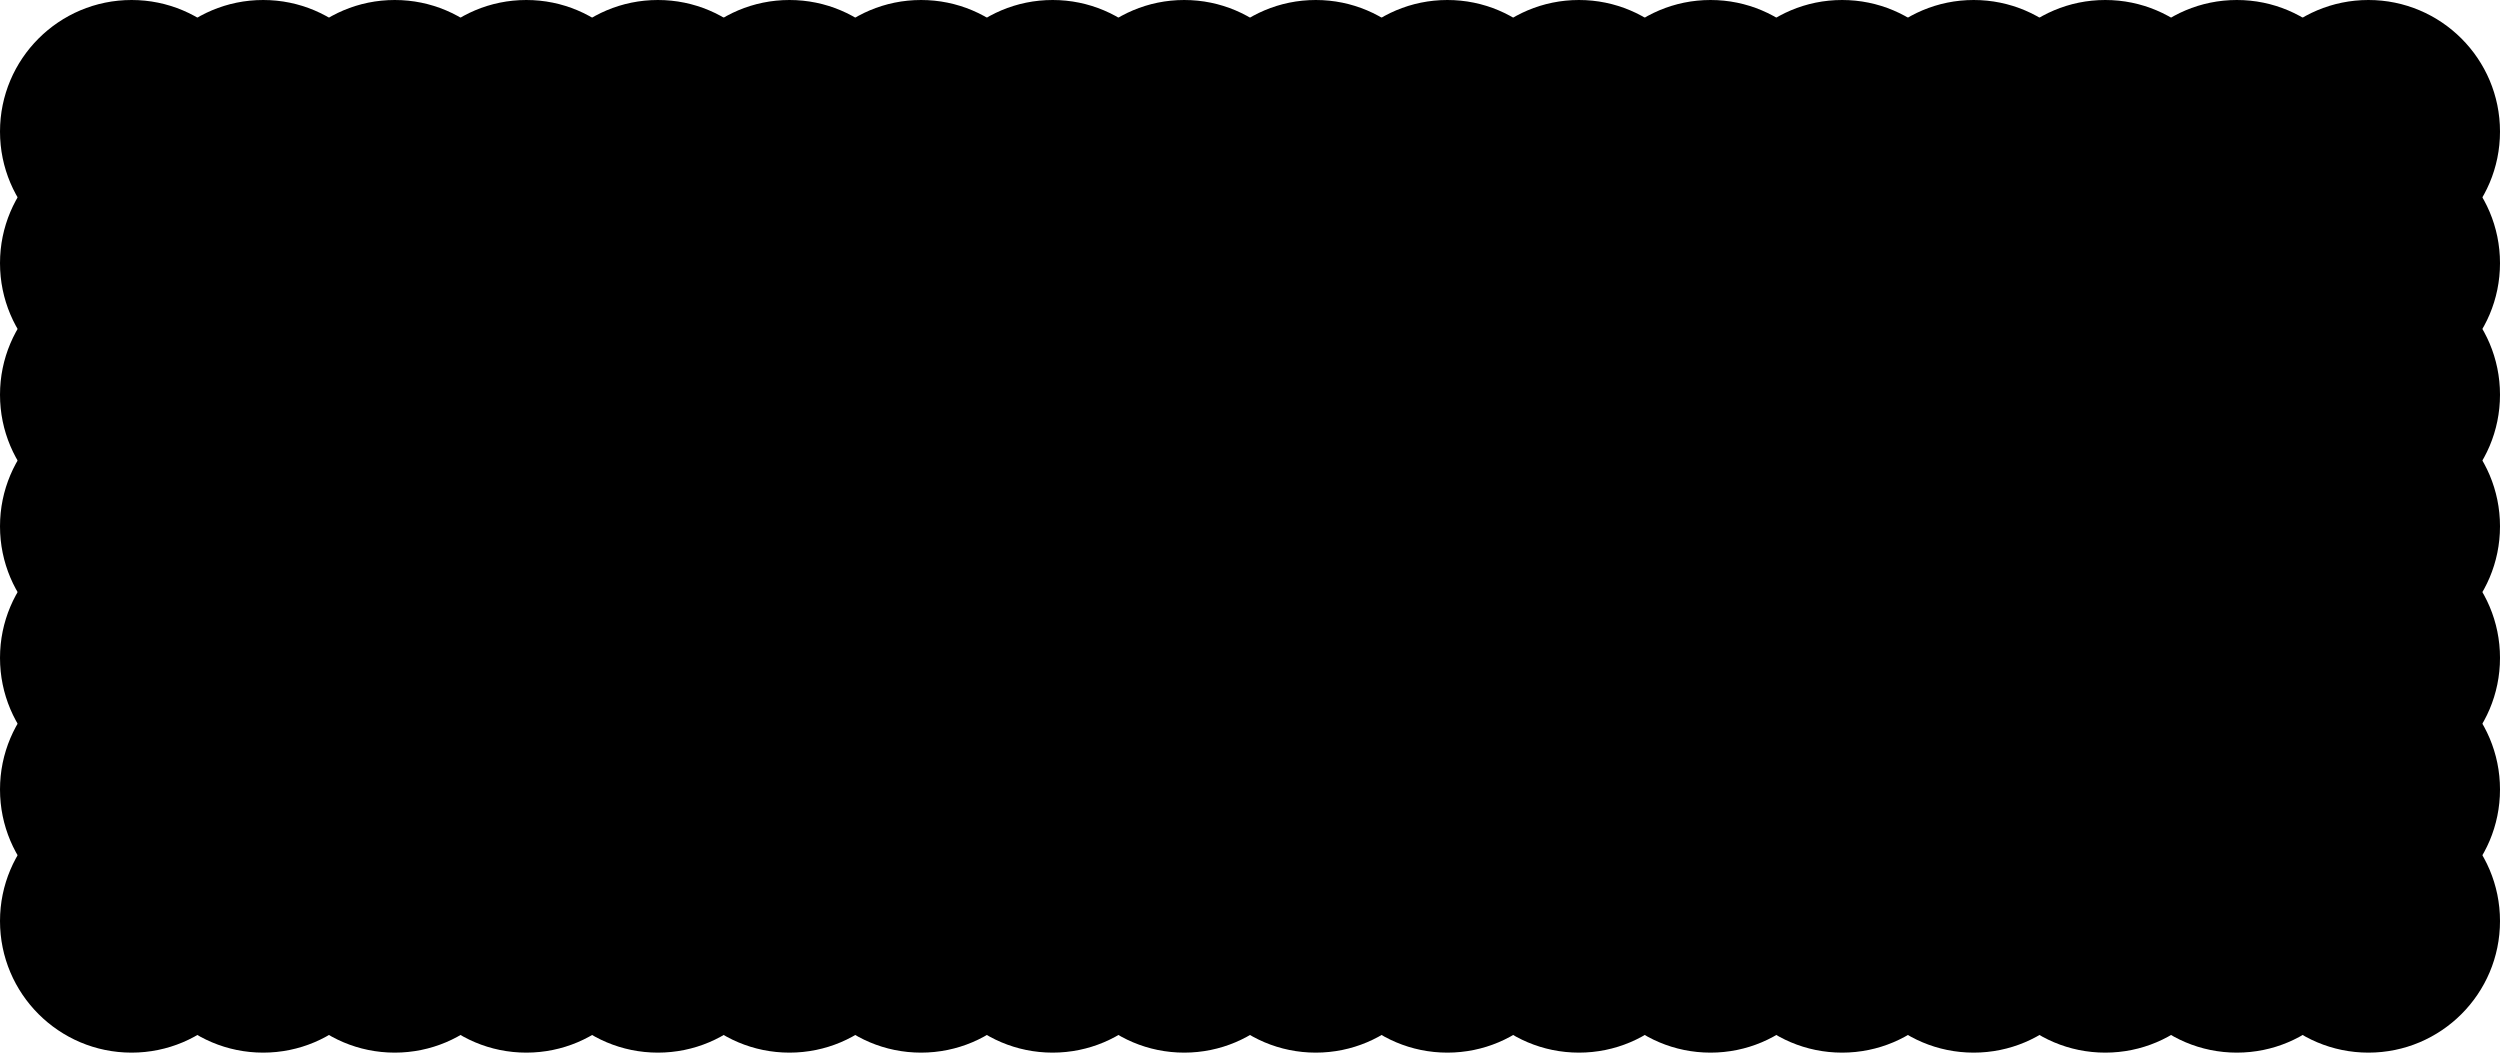<svg width='1900.00' height='800.00' xmlns='http://www.w3.org/2000/svg'>
<circle cx='100.000' cy='100.000' r='100.00' style='fill:hsl(0.0, 100%, 50%); fill-opacity: 0.5' />
<circle cx='100.000' cy='200.000' r='100.00' style='fill:hsl(0.0, 100%, 50%); fill-opacity: 0.5' />
<circle cx='100.000' cy='300.000' r='100.00' style='fill:hsl(0.0, 100%, 50%); fill-opacity: 0.5' />
<circle cx='100.000' cy='400.000' r='100.00' style='fill:hsl(0.0, 100%, 50%); fill-opacity: 0.5' />
<circle cx='100.000' cy='500.000' r='100.00' style='fill:hsl(0.0, 100%, 50%); fill-opacity: 0.5' />
<circle cx='100.000' cy='600.000' r='100.00' style='fill:hsl(0.0, 100%, 50%); fill-opacity: 0.5' />
<circle cx='100.000' cy='700.000' r='100.00' style='fill:hsl(0.0, 100%, 50%); fill-opacity: 0.5' />
<circle cx='200.000' cy='100.000' r='100.00' style='fill:hsl(2.857, 100%, 50%); fill-opacity: 0.5' />
<circle cx='200.000' cy='200.000' r='100.00' style='fill:hsl(5.714, 100%, 50%); fill-opacity: 0.5' />
<circle cx='200.000' cy='300.000' r='100.00' style='fill:hsl(8.571, 100%, 50%); fill-opacity: 0.5' />
<circle cx='200.000' cy='400.000' r='100.00' style='fill:hsl(11.429, 100%, 50%); fill-opacity: 0.5' />
<circle cx='200.000' cy='500.000' r='100.00' style='fill:hsl(14.286, 100%, 50%); fill-opacity: 0.5' />
<circle cx='200.000' cy='600.000' r='100.00' style='fill:hsl(17.143, 100%, 50%); fill-opacity: 0.5' />
<circle cx='200.000' cy='700.000' r='100.00' style='fill:hsl(20.0, 100%, 50%); fill-opacity: 0.5' />
<circle cx='300.000' cy='100.000' r='100.00' style='fill:hsl(5.714, 100%, 50%); fill-opacity: 0.5' />
<circle cx='300.000' cy='200.000' r='100.00' style='fill:hsl(11.429, 100%, 50%); fill-opacity: 0.5' />
<circle cx='300.000' cy='300.000' r='100.00' style='fill:hsl(17.143, 100%, 50%); fill-opacity: 0.5' />
<circle cx='300.000' cy='400.000' r='100.00' style='fill:hsl(22.857, 100%, 50%); fill-opacity: 0.5' />
<circle cx='300.000' cy='500.000' r='100.00' style='fill:hsl(28.571, 100%, 50%); fill-opacity: 0.5' />
<circle cx='300.000' cy='600.000' r='100.00' style='fill:hsl(34.286, 100%, 50%); fill-opacity: 0.5' />
<circle cx='300.000' cy='700.000' r='100.00' style='fill:hsl(40.0, 100%, 50%); fill-opacity: 0.5' />
<circle cx='400.000' cy='100.000' r='100.00' style='fill:hsl(8.571, 100%, 50%); fill-opacity: 0.5' />
<circle cx='400.000' cy='200.000' r='100.00' style='fill:hsl(17.143, 100%, 50%); fill-opacity: 0.5' />
<circle cx='400.000' cy='300.000' r='100.00' style='fill:hsl(25.714, 100%, 50%); fill-opacity: 0.5' />
<circle cx='400.000' cy='400.000' r='100.00' style='fill:hsl(34.286, 100%, 50%); fill-opacity: 0.5' />
<circle cx='400.000' cy='500.000' r='100.00' style='fill:hsl(42.857, 100%, 50%); fill-opacity: 0.5' />
<circle cx='400.000' cy='600.000' r='100.00' style='fill:hsl(51.429, 100%, 50%); fill-opacity: 0.5' />
<circle cx='400.000' cy='700.000' r='100.00' style='fill:hsl(60.0, 100%, 50%); fill-opacity: 0.5' />
<circle cx='500.000' cy='100.000' r='100.00' style='fill:hsl(11.429, 100%, 50%); fill-opacity: 0.5' />
<circle cx='500.000' cy='200.000' r='100.00' style='fill:hsl(22.857, 100%, 50%); fill-opacity: 0.5' />
<circle cx='500.000' cy='300.000' r='100.00' style='fill:hsl(34.286, 100%, 50%); fill-opacity: 0.5' />
<circle cx='500.000' cy='400.000' r='100.00' style='fill:hsl(45.714, 100%, 50%); fill-opacity: 0.5' />
<circle cx='500.000' cy='500.000' r='100.00' style='fill:hsl(57.143, 100%, 50%); fill-opacity: 0.5' />
<circle cx='500.000' cy='600.000' r='100.00' style='fill:hsl(68.571, 100%, 50%); fill-opacity: 0.5' />
<circle cx='500.000' cy='700.000' r='100.00' style='fill:hsl(80.0, 100%, 50%); fill-opacity: 0.5' />
<circle cx='600.000' cy='100.000' r='100.00' style='fill:hsl(14.286, 100%, 50%); fill-opacity: 0.5' />
<circle cx='600.000' cy='200.000' r='100.00' style='fill:hsl(28.571, 100%, 50%); fill-opacity: 0.5' />
<circle cx='600.000' cy='300.000' r='100.00' style='fill:hsl(42.857, 100%, 50%); fill-opacity: 0.5' />
<circle cx='600.000' cy='400.000' r='100.00' style='fill:hsl(57.143, 100%, 50%); fill-opacity: 0.5' />
<circle cx='600.000' cy='500.000' r='100.00' style='fill:hsl(71.429, 100%, 50%); fill-opacity: 0.5' />
<circle cx='600.000' cy='600.000' r='100.00' style='fill:hsl(85.714, 100%, 50%); fill-opacity: 0.5' />
<circle cx='600.000' cy='700.000' r='100.00' style='fill:hsl(100, 100%, 50%); fill-opacity: 0.5' />
<circle cx='700.000' cy='100.000' r='100.00' style='fill:hsl(17.143, 100%, 50%); fill-opacity: 0.5' />
<circle cx='700.000' cy='200.000' r='100.00' style='fill:hsl(34.286, 100%, 50%); fill-opacity: 0.5' />
<circle cx='700.000' cy='300.000' r='100.00' style='fill:hsl(51.429, 100%, 50%); fill-opacity: 0.5' />
<circle cx='700.000' cy='400.000' r='100.00' style='fill:hsl(68.571, 100%, 50%); fill-opacity: 0.5' />
<circle cx='700.000' cy='500.000' r='100.00' style='fill:hsl(85.714, 100%, 50%); fill-opacity: 0.5' />
<circle cx='700.000' cy='600.000' r='100.00' style='fill:hsl(102.857, 100%, 50%); fill-opacity: 0.5' />
<circle cx='700.000' cy='700.000' r='100.00' style='fill:hsl(120.0, 100%, 50%); fill-opacity: 0.5' />
<circle cx='800.000' cy='100.000' r='100.00' style='fill:hsl(20.0, 100%, 50%); fill-opacity: 0.5' />
<circle cx='800.000' cy='200.000' r='100.00' style='fill:hsl(40.0, 100%, 50%); fill-opacity: 0.5' />
<circle cx='800.000' cy='300.000' r='100.00' style='fill:hsl(60.0, 100%, 50%); fill-opacity: 0.5' />
<circle cx='800.000' cy='400.000' r='100.00' style='fill:hsl(80.0, 100%, 50%); fill-opacity: 0.5' />
<circle cx='800.000' cy='500.000' r='100.00' style='fill:hsl(100.0, 100%, 50%); fill-opacity: 0.5' />
<circle cx='800.000' cy='600.000' r='100.00' style='fill:hsl(120.0, 100%, 50%); fill-opacity: 0.5' />
<circle cx='800.000' cy='700.000' r='100.00' style='fill:hsl(140.0, 100%, 50%); fill-opacity: 0.5' />
<circle cx='900.000' cy='100.000' r='100.00' style='fill:hsl(22.857, 100%, 50%); fill-opacity: 0.5' />
<circle cx='900.000' cy='200.000' r='100.00' style='fill:hsl(45.714, 100%, 50%); fill-opacity: 0.5' />
<circle cx='900.000' cy='300.000' r='100.00' style='fill:hsl(68.571, 100%, 50%); fill-opacity: 0.5' />
<circle cx='900.000' cy='400.000' r='100.00' style='fill:hsl(91.429, 100%, 50%); fill-opacity: 0.5' />
<circle cx='900.000' cy='500.000' r='100.00' style='fill:hsl(114.286, 100%, 50%); fill-opacity: 0.5' />
<circle cx='900.000' cy='600.000' r='100.00' style='fill:hsl(137.143, 100%, 50%); fill-opacity: 0.5' />
<circle cx='900.000' cy='700.000' r='100.00' style='fill:hsl(160.0, 100%, 50%); fill-opacity: 0.5' />
<circle cx='1000.000' cy='100.000' r='100.00' style='fill:hsl(25.714, 100%, 50%); fill-opacity: 0.5' />
<circle cx='1000.000' cy='200.000' r='100.00' style='fill:hsl(51.429, 100%, 50%); fill-opacity: 0.5' />
<circle cx='1000.000' cy='300.000' r='100.00' style='fill:hsl(77.143, 100%, 50%); fill-opacity: 0.5' />
<circle cx='1000.000' cy='400.000' r='100.00' style='fill:hsl(102.857, 100%, 50%); fill-opacity: 0.5' />
<circle cx='1000.000' cy='500.000' r='100.00' style='fill:hsl(128.571, 100%, 50%); fill-opacity: 0.5' />
<circle cx='1000.000' cy='600.000' r='100.00' style='fill:hsl(154.286, 100%, 50%); fill-opacity: 0.5' />
<circle cx='1000.000' cy='700.000' r='100.00' style='fill:hsl(180.0, 100%, 50%); fill-opacity: 0.5' />
<circle cx='1100.000' cy='100.000' r='100.00' style='fill:hsl(28.571, 100%, 50%); fill-opacity: 0.5' />
<circle cx='1100.000' cy='200.000' r='100.00' style='fill:hsl(57.143, 100%, 50%); fill-opacity: 0.5' />
<circle cx='1100.000' cy='300.000' r='100.00' style='fill:hsl(85.714, 100%, 50%); fill-opacity: 0.5' />
<circle cx='1100.000' cy='400.000' r='100.00' style='fill:hsl(114.286, 100%, 50%); fill-opacity: 0.5' />
<circle cx='1100.000' cy='500.000' r='100.00' style='fill:hsl(142.857, 100%, 50%); fill-opacity: 0.5' />
<circle cx='1100.000' cy='600.000' r='100.00' style='fill:hsl(171.429, 100%, 50%); fill-opacity: 0.5' />
<circle cx='1100.000' cy='700.000' r='100.00' style='fill:hsl(200, 100%, 50%); fill-opacity: 0.5' />
<circle cx='1200.000' cy='100.000' r='100.00' style='fill:hsl(31.429, 100%, 50%); fill-opacity: 0.5' />
<circle cx='1200.000' cy='200.000' r='100.00' style='fill:hsl(62.857, 100%, 50%); fill-opacity: 0.5' />
<circle cx='1200.000' cy='300.000' r='100.00' style='fill:hsl(94.286, 100%, 50%); fill-opacity: 0.5' />
<circle cx='1200.000' cy='400.000' r='100.00' style='fill:hsl(125.714, 100%, 50%); fill-opacity: 0.5' />
<circle cx='1200.000' cy='500.000' r='100.00' style='fill:hsl(157.143, 100%, 50%); fill-opacity: 0.5' />
<circle cx='1200.000' cy='600.000' r='100.00' style='fill:hsl(188.571, 100%, 50%); fill-opacity: 0.5' />
<circle cx='1200.000' cy='700.000' r='100.00' style='fill:hsl(220.0, 100%, 50%); fill-opacity: 0.5' />
<circle cx='1300.000' cy='100.000' r='100.00' style='fill:hsl(34.286, 100%, 50%); fill-opacity: 0.5' />
<circle cx='1300.000' cy='200.000' r='100.00' style='fill:hsl(68.571, 100%, 50%); fill-opacity: 0.5' />
<circle cx='1300.000' cy='300.000' r='100.00' style='fill:hsl(102.857, 100%, 50%); fill-opacity: 0.5' />
<circle cx='1300.000' cy='400.000' r='100.00' style='fill:hsl(137.143, 100%, 50%); fill-opacity: 0.5' />
<circle cx='1300.000' cy='500.000' r='100.00' style='fill:hsl(171.429, 100%, 50%); fill-opacity: 0.5' />
<circle cx='1300.000' cy='600.000' r='100.00' style='fill:hsl(205.714, 100%, 50%); fill-opacity: 0.5' />
<circle cx='1300.000' cy='700.000' r='100.00' style='fill:hsl(240.0, 100%, 50%); fill-opacity: 0.5' />
<circle cx='1400.000' cy='100.000' r='100.00' style='fill:hsl(37.143, 100%, 50%); fill-opacity: 0.5' />
<circle cx='1400.000' cy='200.000' r='100.00' style='fill:hsl(74.286, 100%, 50%); fill-opacity: 0.5' />
<circle cx='1400.000' cy='300.000' r='100.00' style='fill:hsl(111.429, 100%, 50%); fill-opacity: 0.5' />
<circle cx='1400.000' cy='400.000' r='100.00' style='fill:hsl(148.571, 100%, 50%); fill-opacity: 0.5' />
<circle cx='1400.000' cy='500.000' r='100.00' style='fill:hsl(185.714, 100%, 50%); fill-opacity: 0.5' />
<circle cx='1400.000' cy='600.000' r='100.00' style='fill:hsl(222.857, 100%, 50%); fill-opacity: 0.5' />
<circle cx='1400.000' cy='700.000' r='100.00' style='fill:hsl(260.0, 100%, 50%); fill-opacity: 0.5' />
<circle cx='1500.000' cy='100.000' r='100.00' style='fill:hsl(40.0, 100%, 50%); fill-opacity: 0.5' />
<circle cx='1500.000' cy='200.000' r='100.00' style='fill:hsl(80.0, 100%, 50%); fill-opacity: 0.5' />
<circle cx='1500.000' cy='300.000' r='100.00' style='fill:hsl(120.0, 100%, 50%); fill-opacity: 0.5' />
<circle cx='1500.000' cy='400.000' r='100.00' style='fill:hsl(160.0, 100%, 50%); fill-opacity: 0.5' />
<circle cx='1500.000' cy='500.000' r='100.00' style='fill:hsl(200.0, 100%, 50%); fill-opacity: 0.5' />
<circle cx='1500.000' cy='600.000' r='100.00' style='fill:hsl(240.0, 100%, 50%); fill-opacity: 0.5' />
<circle cx='1500.000' cy='700.000' r='100.00' style='fill:hsl(280.0, 100%, 50%); fill-opacity: 0.5' />
<circle cx='1600.000' cy='100.000' r='100.00' style='fill:hsl(42.857, 100%, 50%); fill-opacity: 0.5' />
<circle cx='1600.000' cy='200.000' r='100.00' style='fill:hsl(85.714, 100%, 50%); fill-opacity: 0.5' />
<circle cx='1600.000' cy='300.000' r='100.00' style='fill:hsl(128.571, 100%, 50%); fill-opacity: 0.5' />
<circle cx='1600.000' cy='400.000' r='100.00' style='fill:hsl(171.429, 100%, 50%); fill-opacity: 0.5' />
<circle cx='1600.000' cy='500.000' r='100.00' style='fill:hsl(214.286, 100%, 50%); fill-opacity: 0.5' />
<circle cx='1600.000' cy='600.000' r='100.00' style='fill:hsl(257.143, 100%, 50%); fill-opacity: 0.5' />
<circle cx='1600.000' cy='700.000' r='100.00' style='fill:hsl(300.0, 100%, 50%); fill-opacity: 0.5' />
<circle cx='1700.000' cy='100.000' r='100.00' style='fill:hsl(45.714, 100%, 50%); fill-opacity: 0.5' />
<circle cx='1700.000' cy='200.000' r='100.00' style='fill:hsl(91.429, 100%, 50%); fill-opacity: 0.5' />
<circle cx='1700.000' cy='300.000' r='100.00' style='fill:hsl(137.143, 100%, 50%); fill-opacity: 0.5' />
<circle cx='1700.000' cy='400.000' r='100.00' style='fill:hsl(182.857, 100%, 50%); fill-opacity: 0.5' />
<circle cx='1700.000' cy='500.000' r='100.00' style='fill:hsl(228.571, 100%, 50%); fill-opacity: 0.5' />
<circle cx='1700.000' cy='600.000' r='100.00' style='fill:hsl(274.286, 100%, 50%); fill-opacity: 0.5' />
<circle cx='1700.000' cy='700.000' r='100.00' style='fill:hsl(320.0, 100%, 50%); fill-opacity: 0.5' />
<circle cx='1800.000' cy='100.000' r='100.00' style='fill:hsl(48.571, 100%, 50%); fill-opacity: 0.5' />
<circle cx='1800.000' cy='200.000' r='100.00' style='fill:hsl(97.143, 100%, 50%); fill-opacity: 0.5' />
<circle cx='1800.000' cy='300.000' r='100.00' style='fill:hsl(145.714, 100%, 50%); fill-opacity: 0.5' />
<circle cx='1800.000' cy='400.000' r='100.00' style='fill:hsl(194.286, 100%, 50%); fill-opacity: 0.5' />
<circle cx='1800.000' cy='500.000' r='100.00' style='fill:hsl(242.857, 100%, 50%); fill-opacity: 0.5' />
<circle cx='1800.000' cy='600.000' r='100.00' style='fill:hsl(291.429, 100%, 50%); fill-opacity: 0.5' />
<circle cx='1800.000' cy='700.000' r='100.00' style='fill:hsl(340.0, 100%, 50%); fill-opacity: 0.5' />
</svg>